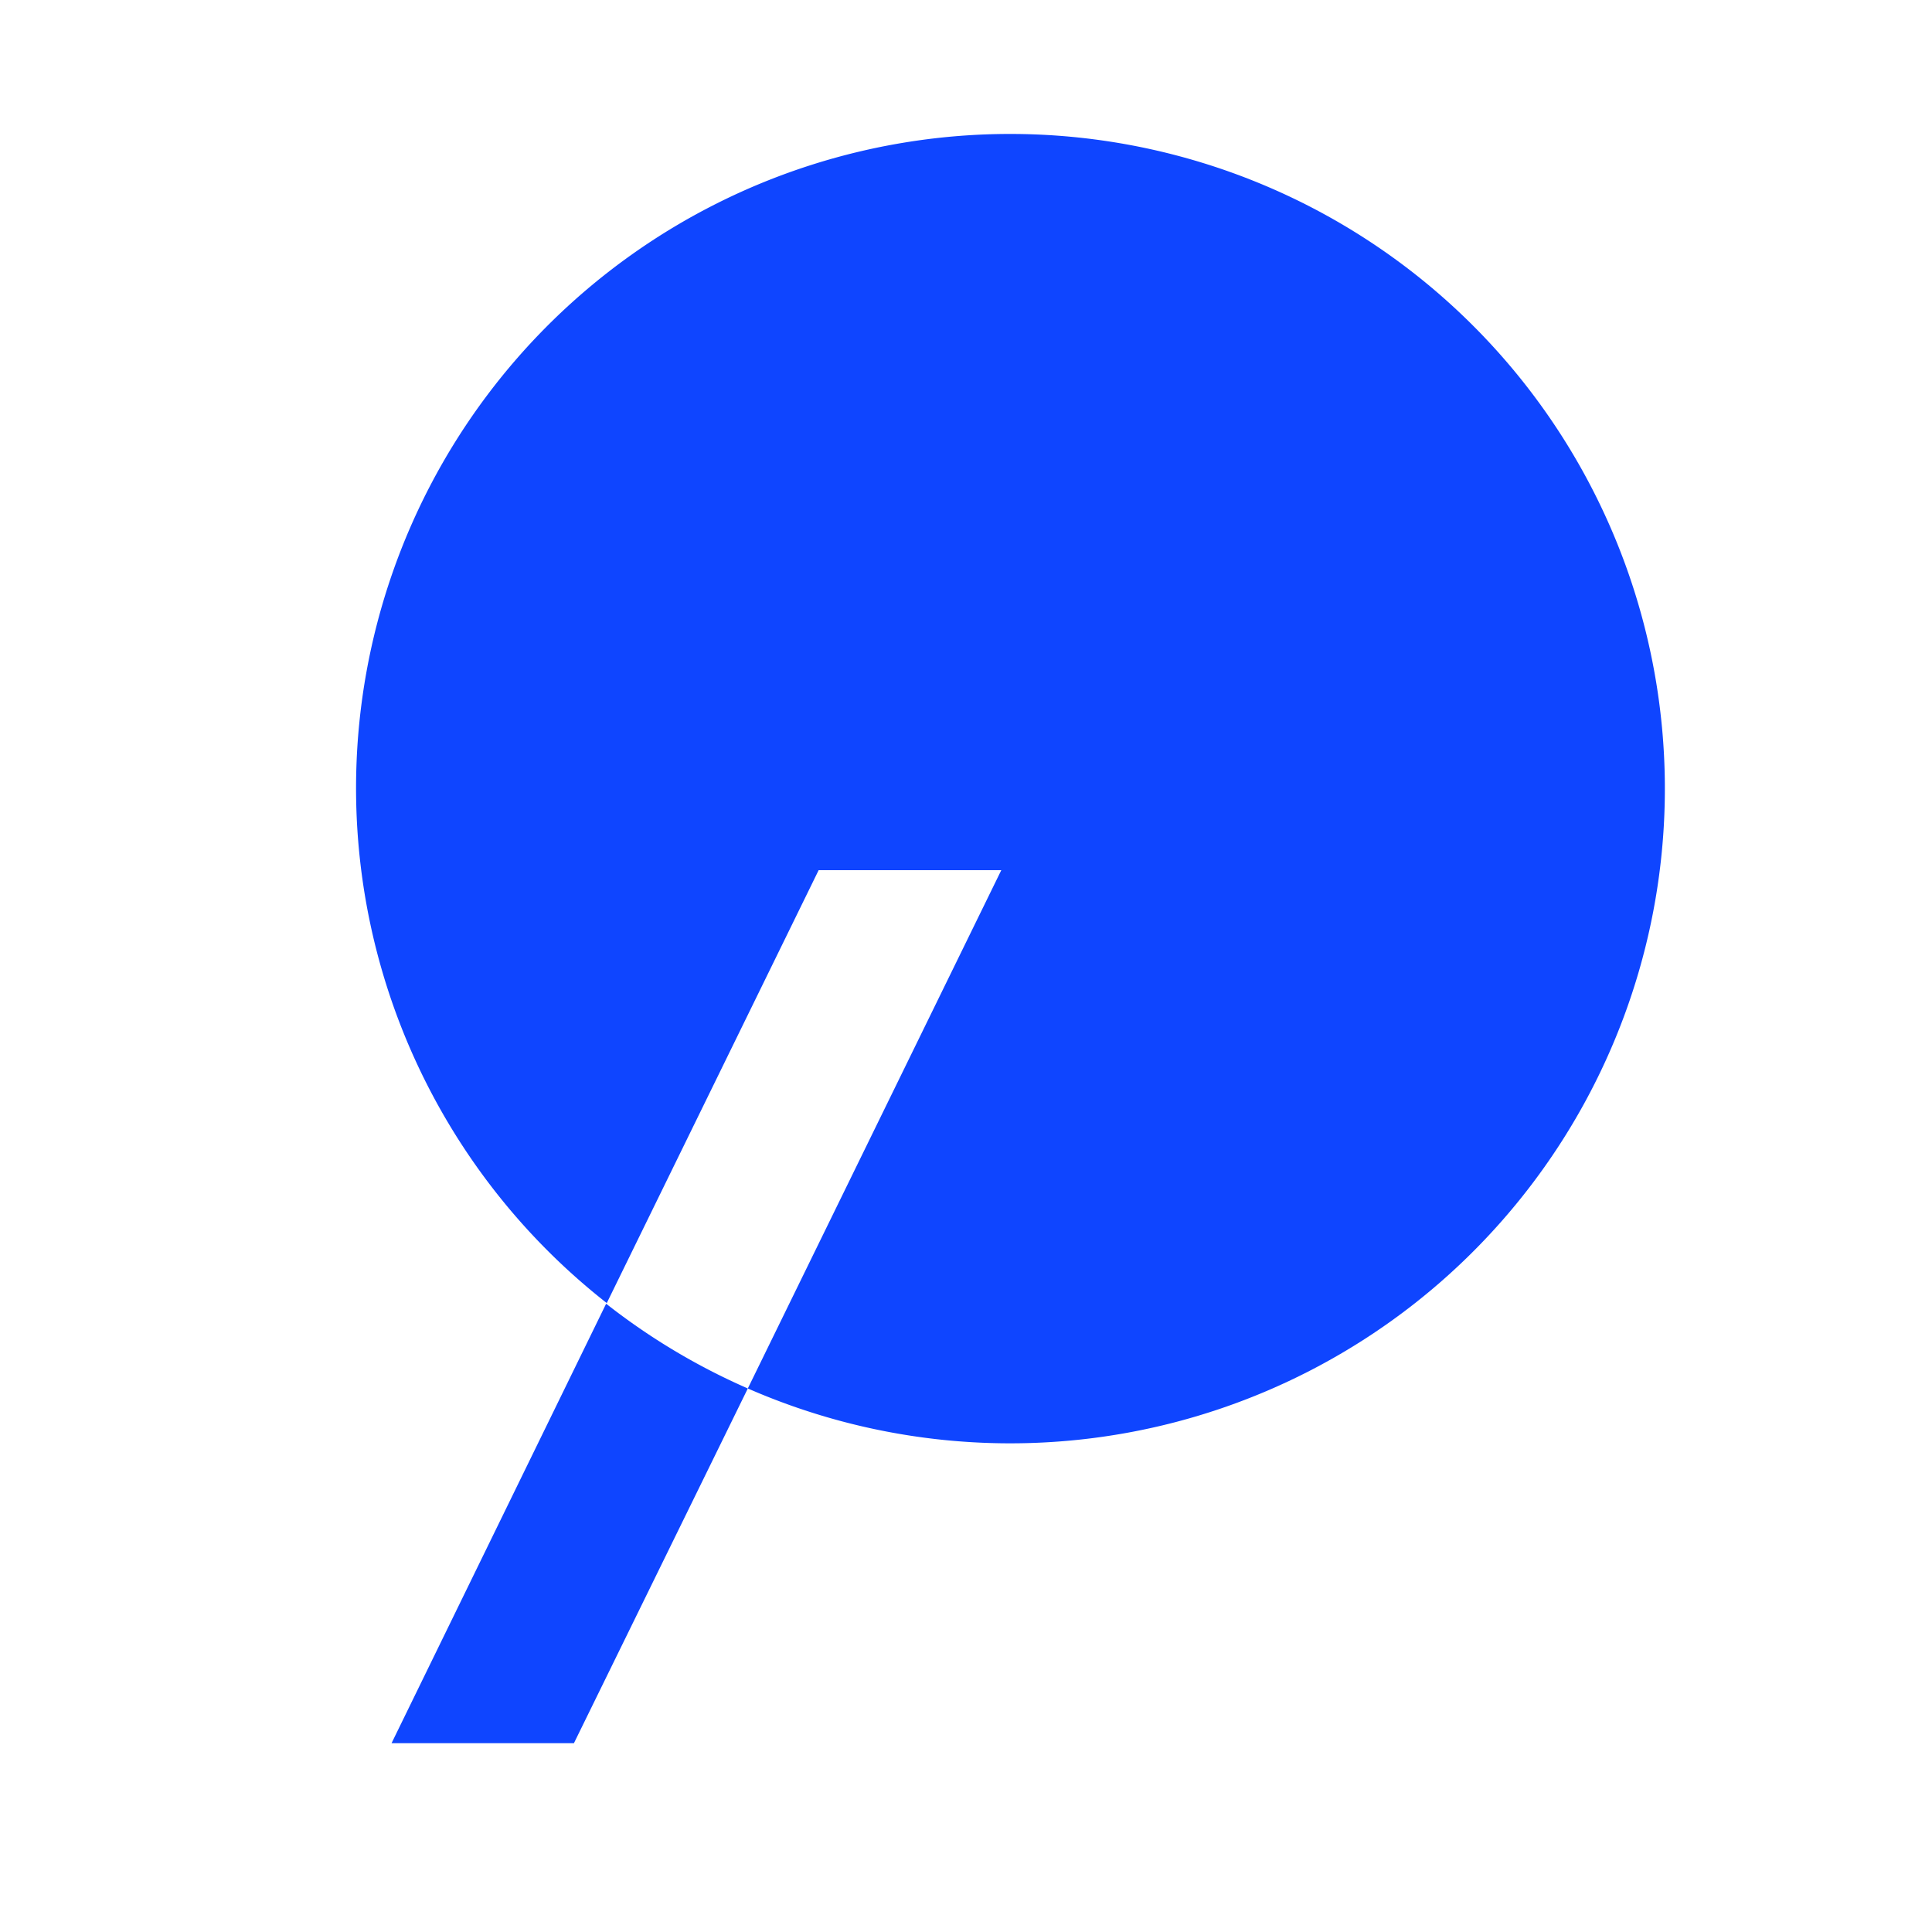 <svg id="logosandtypes_com" data-name="logosandtypes com" xmlns="http://www.w3.org/2000/svg" viewBox="0 0 150 150"><defs><style>.cls-1{fill:none;}.cls-2{fill:#0f45ff;}</style></defs><g id="Layer_2" data-name="Layer 2"><path id="Layer_3" data-name="Layer 3" class="cls-1" d="M0,.2H150v150H0Z" transform="translate(0 -0.2)"/></g><path class="cls-2" d="M78.49,10.6A50.83,50.83,0,1,1,58.06,108L77.74,67.76H63.56L47.11,101.37A50.79,50.79,0,0,1,78.49,10.6" transform="translate(0 -0.2)"/><path class="cls-2" d="M30.4,135.54H44.56L58.06,108a50.55,50.55,0,0,1-11-6.58Z" transform="translate(0 -0.2)"/></svg>